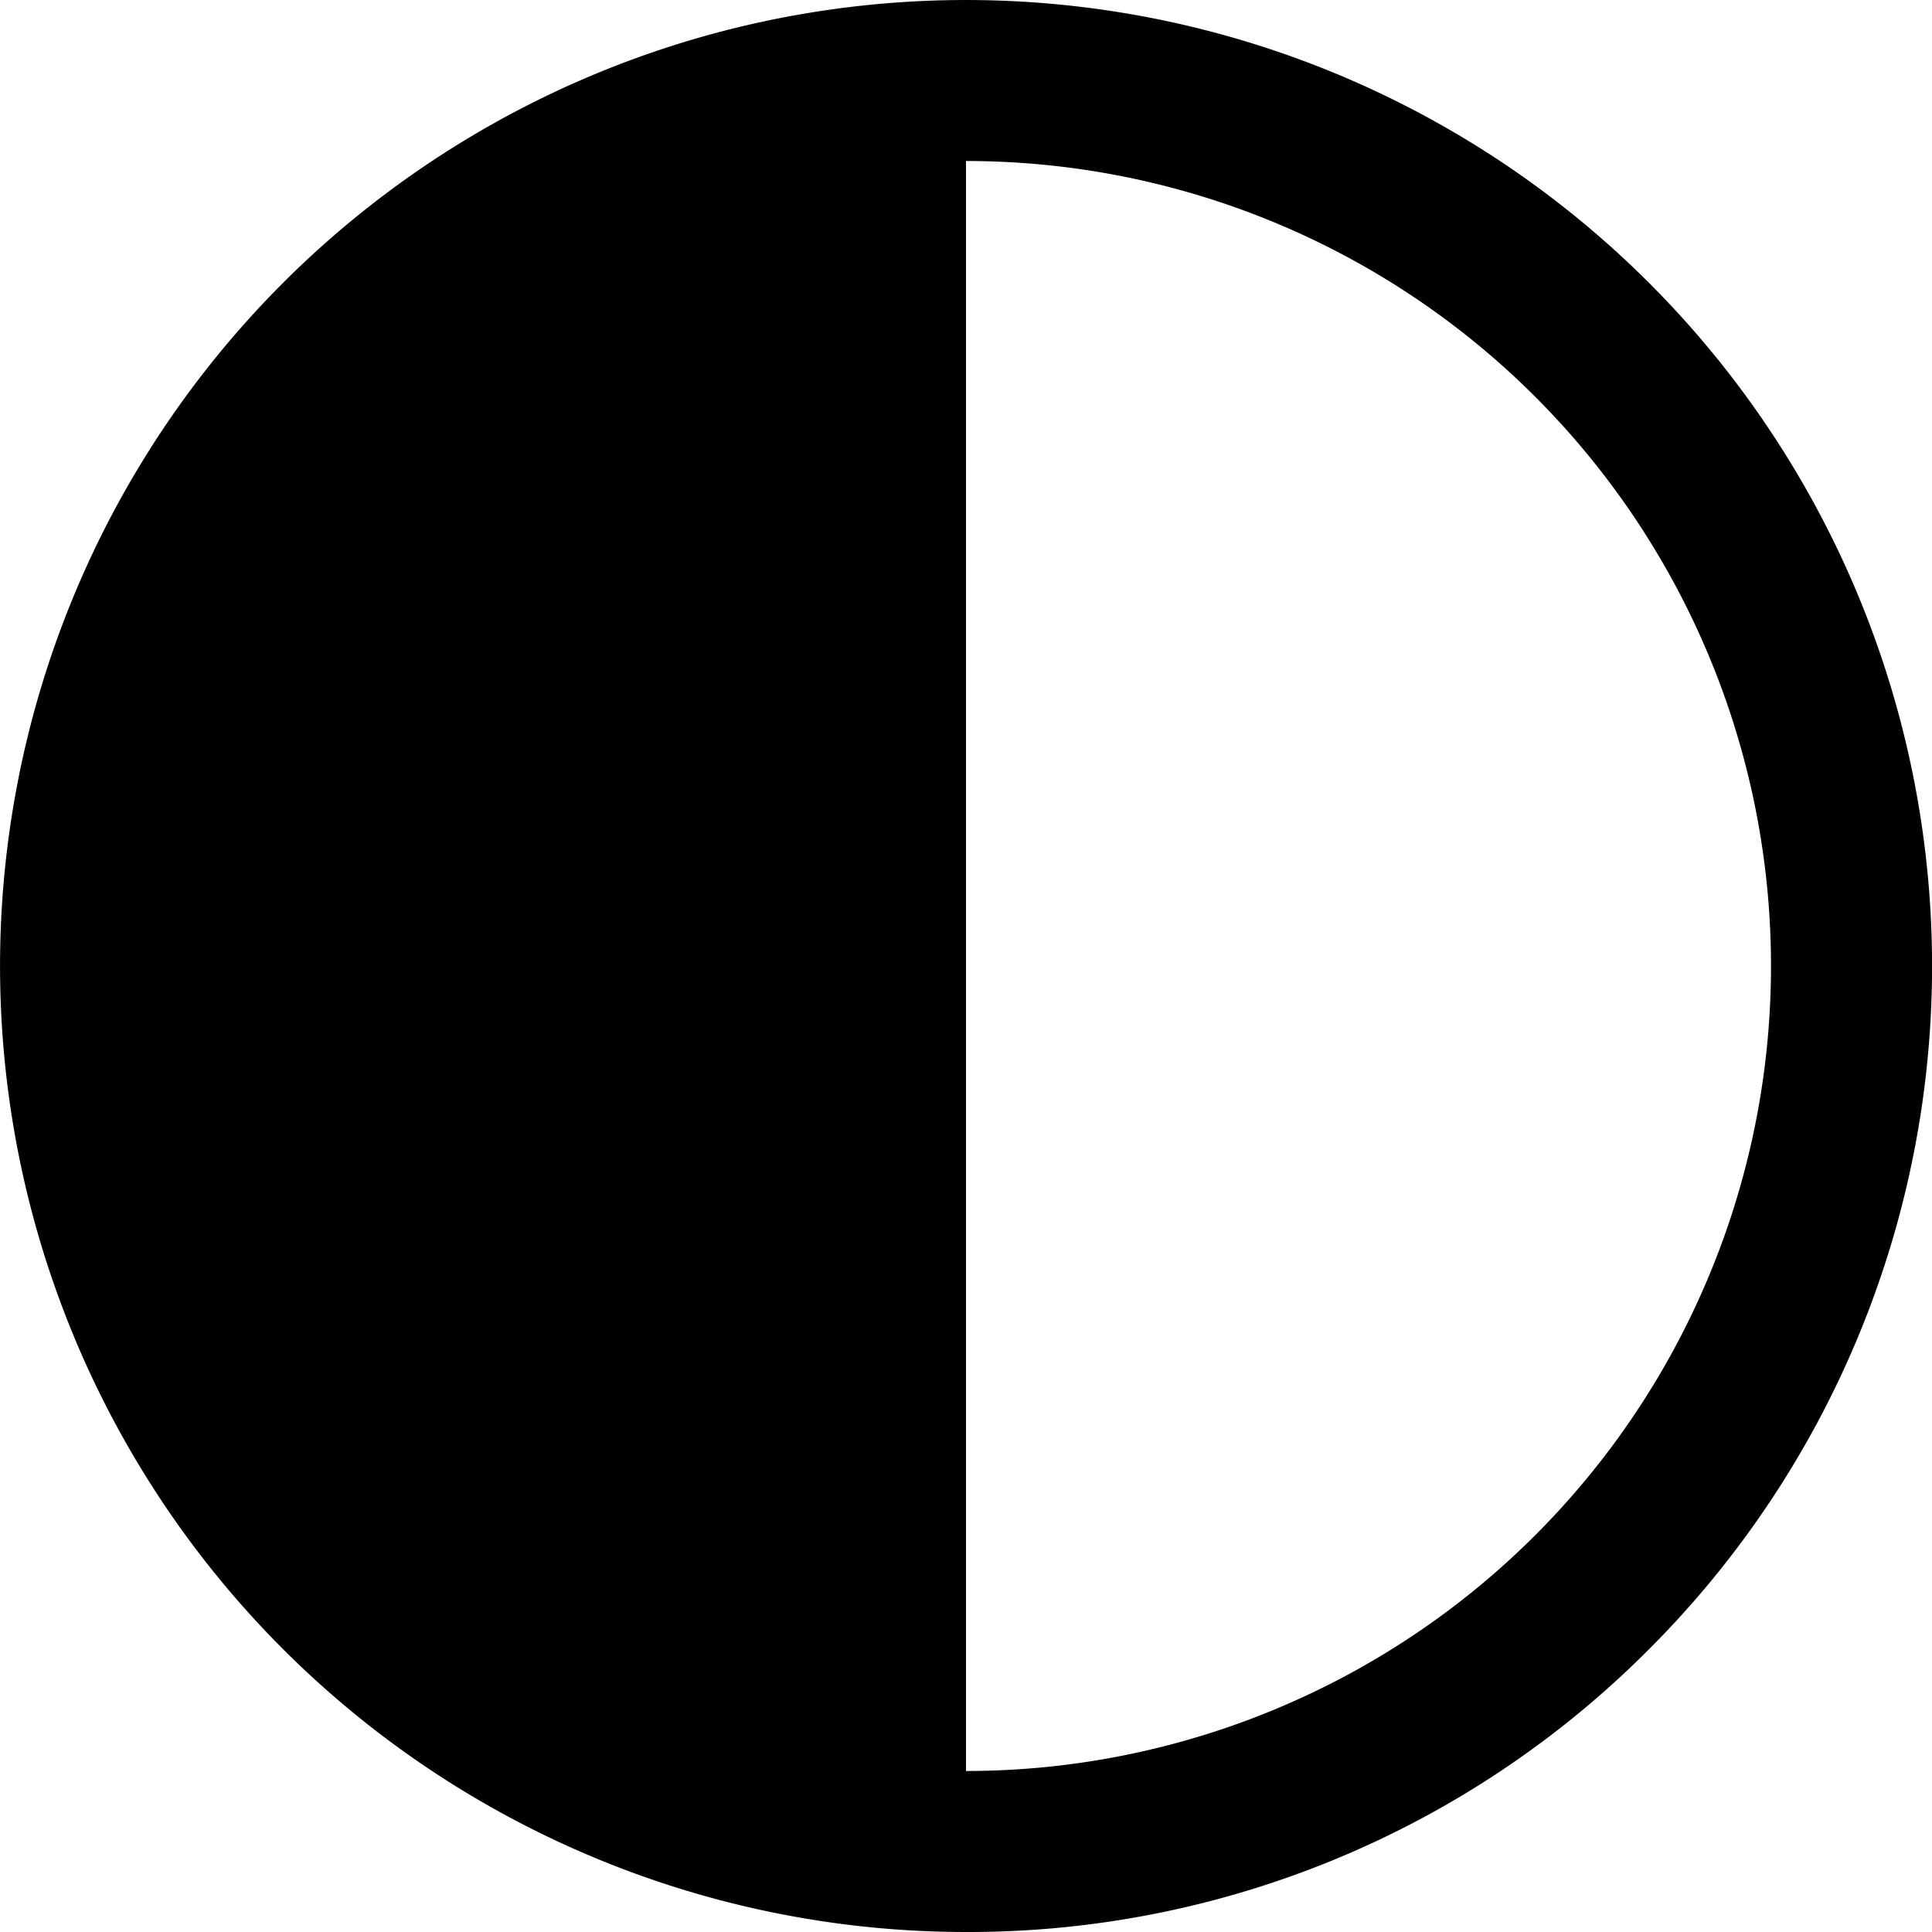 <svg xmlns="http://www.w3.org/2000/svg" xmlns:xlink="http://www.w3.org/1999/xlink" width="24" height="24" viewBox="0 0 24 24">
  <defs>
    <clipPath id="clip-icon-theme">
      <rect width="24" height="24"/>
    </clipPath>
  </defs>
  <g id="icon-theme" clip-path="url(#clip-icon-theme)">
    <path id="circle" d="M12,24h0A12,12,0,0,1,3.515,3.515,12,12,0,0,1,20.486,20.486,11.925,11.925,0,0,1,12,24Zm0-2A10,10,0,1,0,12,2V22Z" transform="translate(0 0)"/>
  </g>
</svg>
